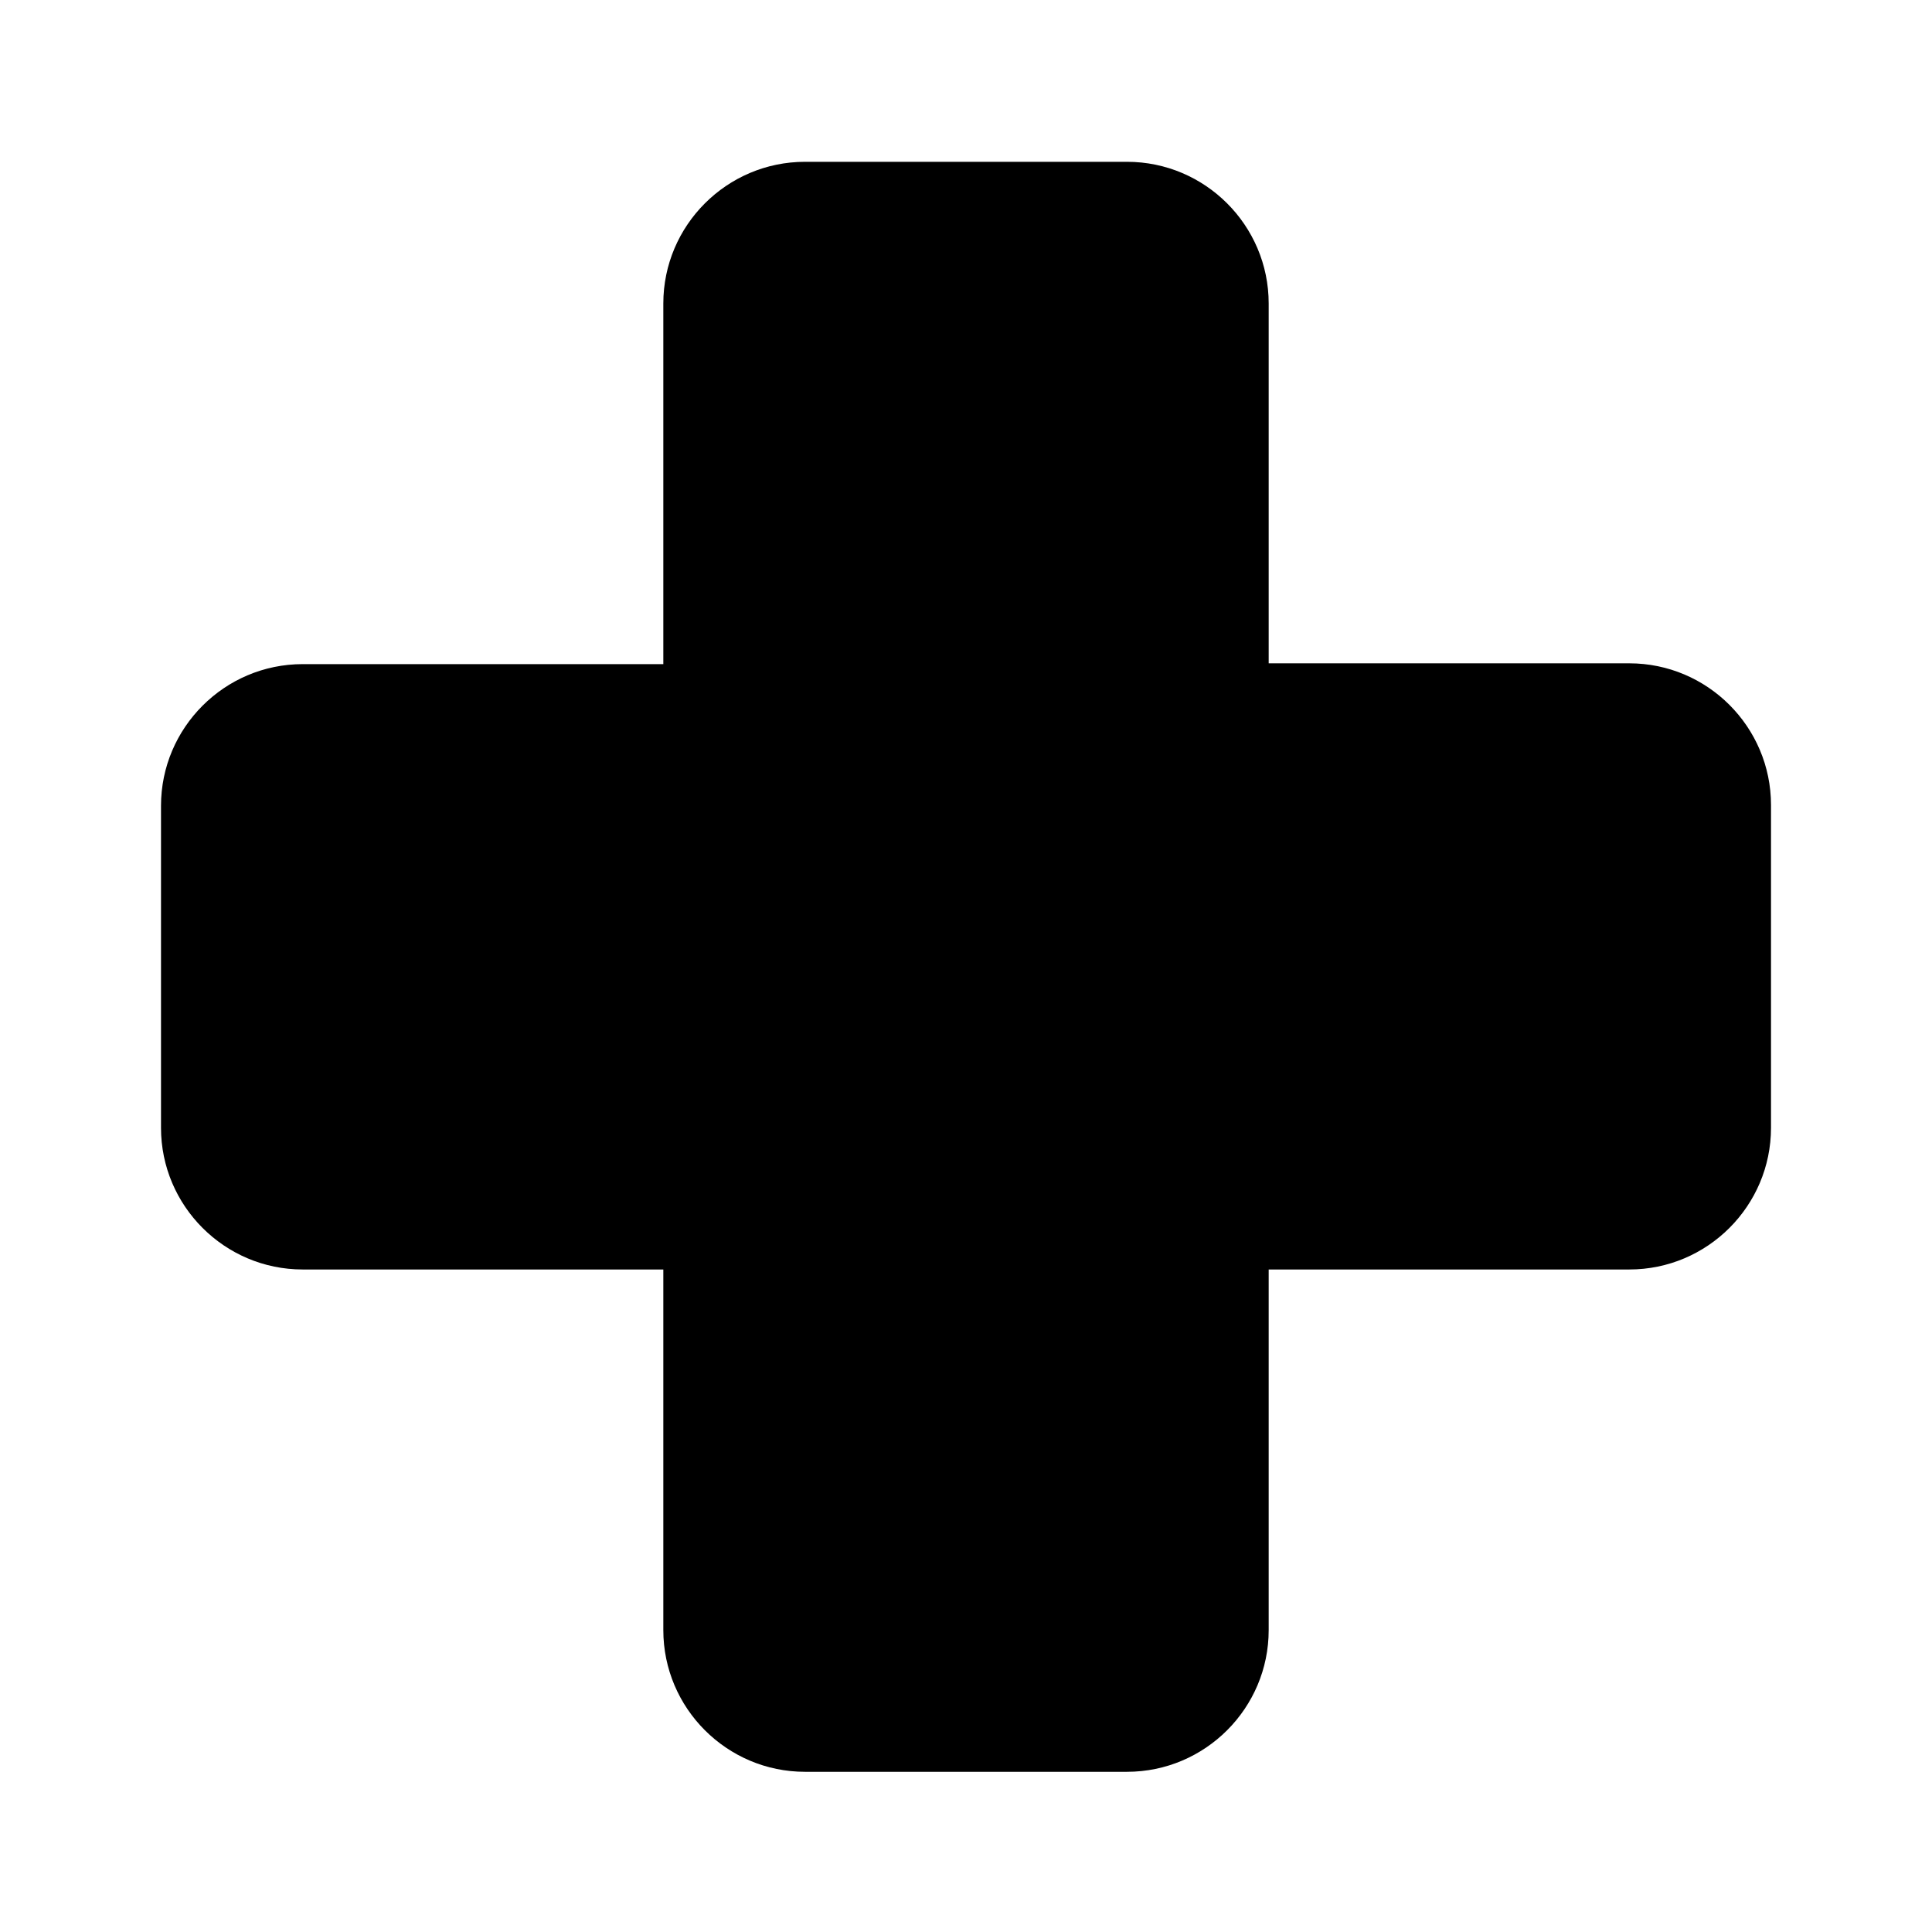 <svg class="nhsapp-icon nhsapp-icon__cross-filled" xmlns="http://www.w3.org/2000/svg" aria-hidden="true" focusable="false" height="2em" width="2em" viewBox="0 0 24 24">
  <path
    d="M22 10c0-.97-.79-1.76-1.76-1.76h-4.48V3.77c0-.97-.79-1.76-1.76-1.76h-4c-.97 0-1.76.79-1.76 1.76v4.48H3.76c-.97 0-1.76.79-1.76 1.76v4c0 .97.79 1.76 1.76 1.76h4.48v4.48c0 .97.79 1.76 1.76 1.76h4c.97 0 1.76-.79 1.76-1.76v-4.48h4.48c.97 0 1.76-.79 1.76-1.76v-4Z"
  />
</svg>